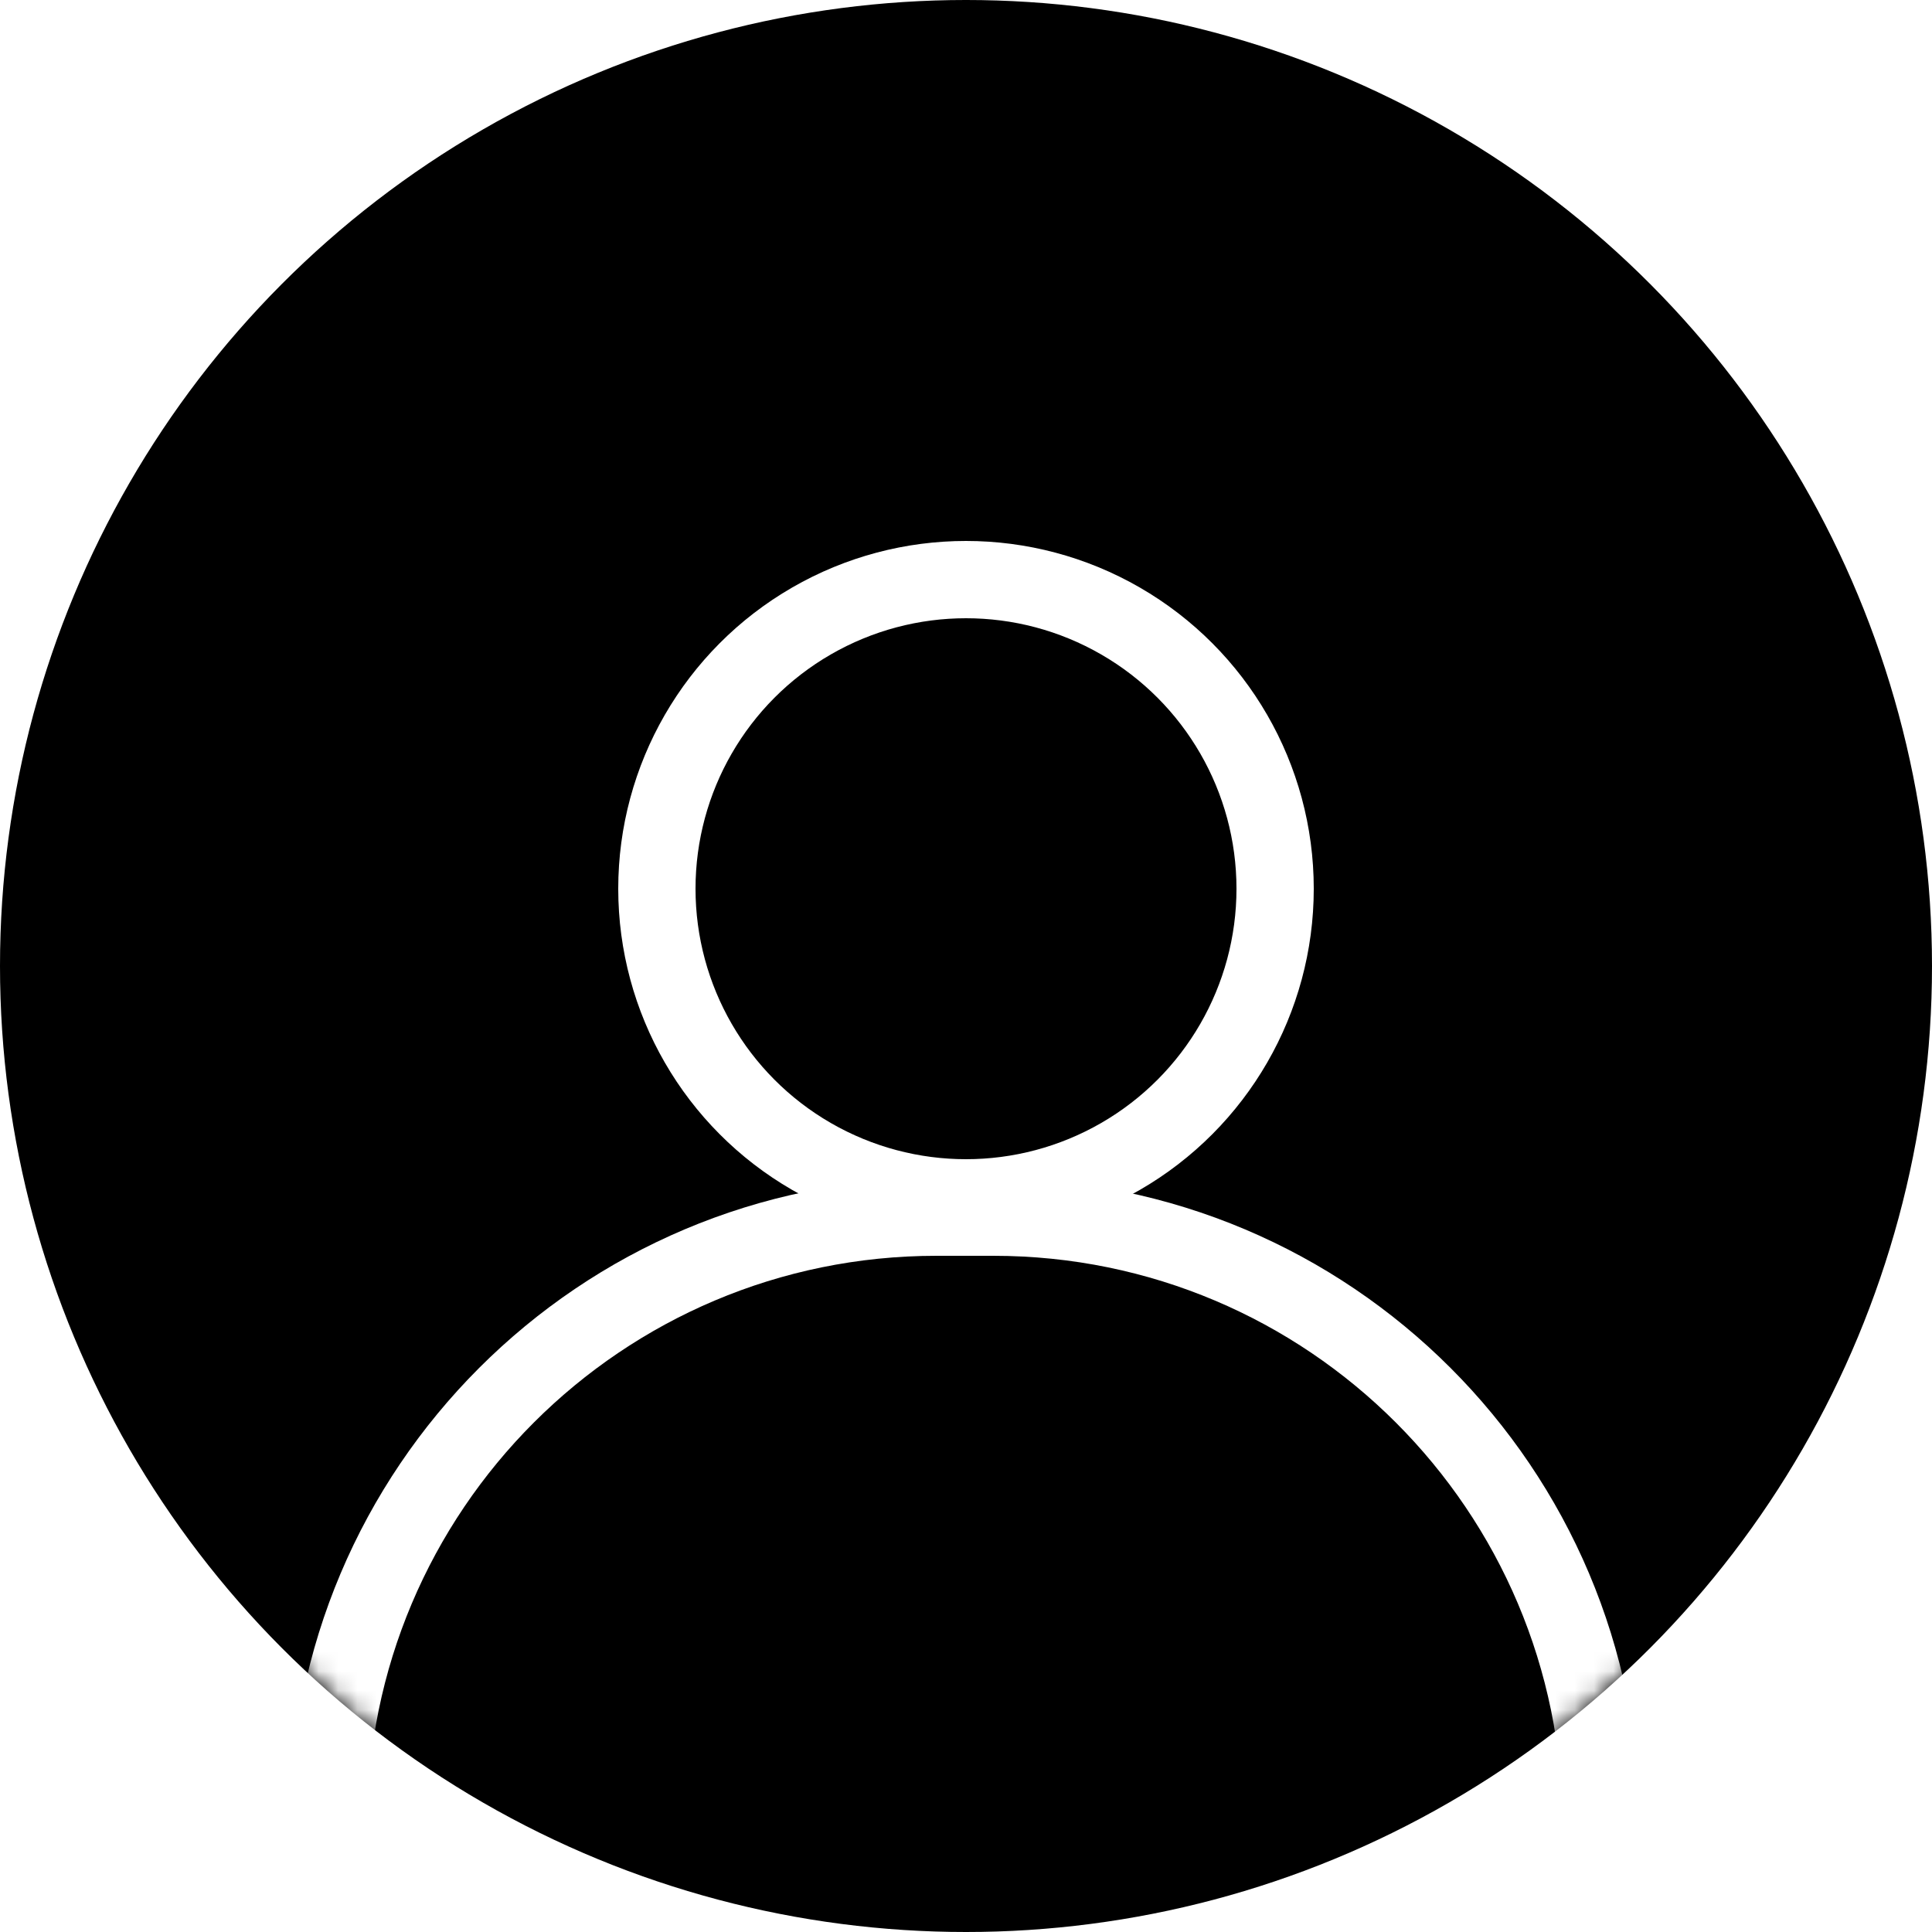 <svg xmlns="http://www.w3.org/2000/svg" xmlns:xlink="http://www.w3.org/1999/xlink" width="100" height="100" viewBox="0 0 100 100">
    <defs>
        <circle id="a" cx="50" cy="50" r="50"/>
    </defs>
    <g fill="none" fill-rule="evenodd">
        <path fill="#EFEFEF" d="M-301-537h1484V710H-301z"/>
        <path fill="#FFF" d="M-143-109h375v667h-375z"/>
        <g>
            <mask id="b" fill="#fff">
                <use xlink:href="#a"/>
            </mask>
            <use fill="#000" xlink:href="#a"/>
            <path stroke="#FFF" stroke-width="4" d="M48.468 63C31.088 63 17 77.088 17 94.468c0 17.379 14.088 31.467 31.468 31.467h2.945c17.38 0 31.468-14.088 31.468-31.467C82.88 77.088 68.792 63 51.413 63h-2.945z" mask="url(#b)"/>
            <circle cx="50" cy="46" r="16" stroke="#FFF" stroke-width="4" mask="url(#b)"/>
        </g>
    </g>
</svg>
